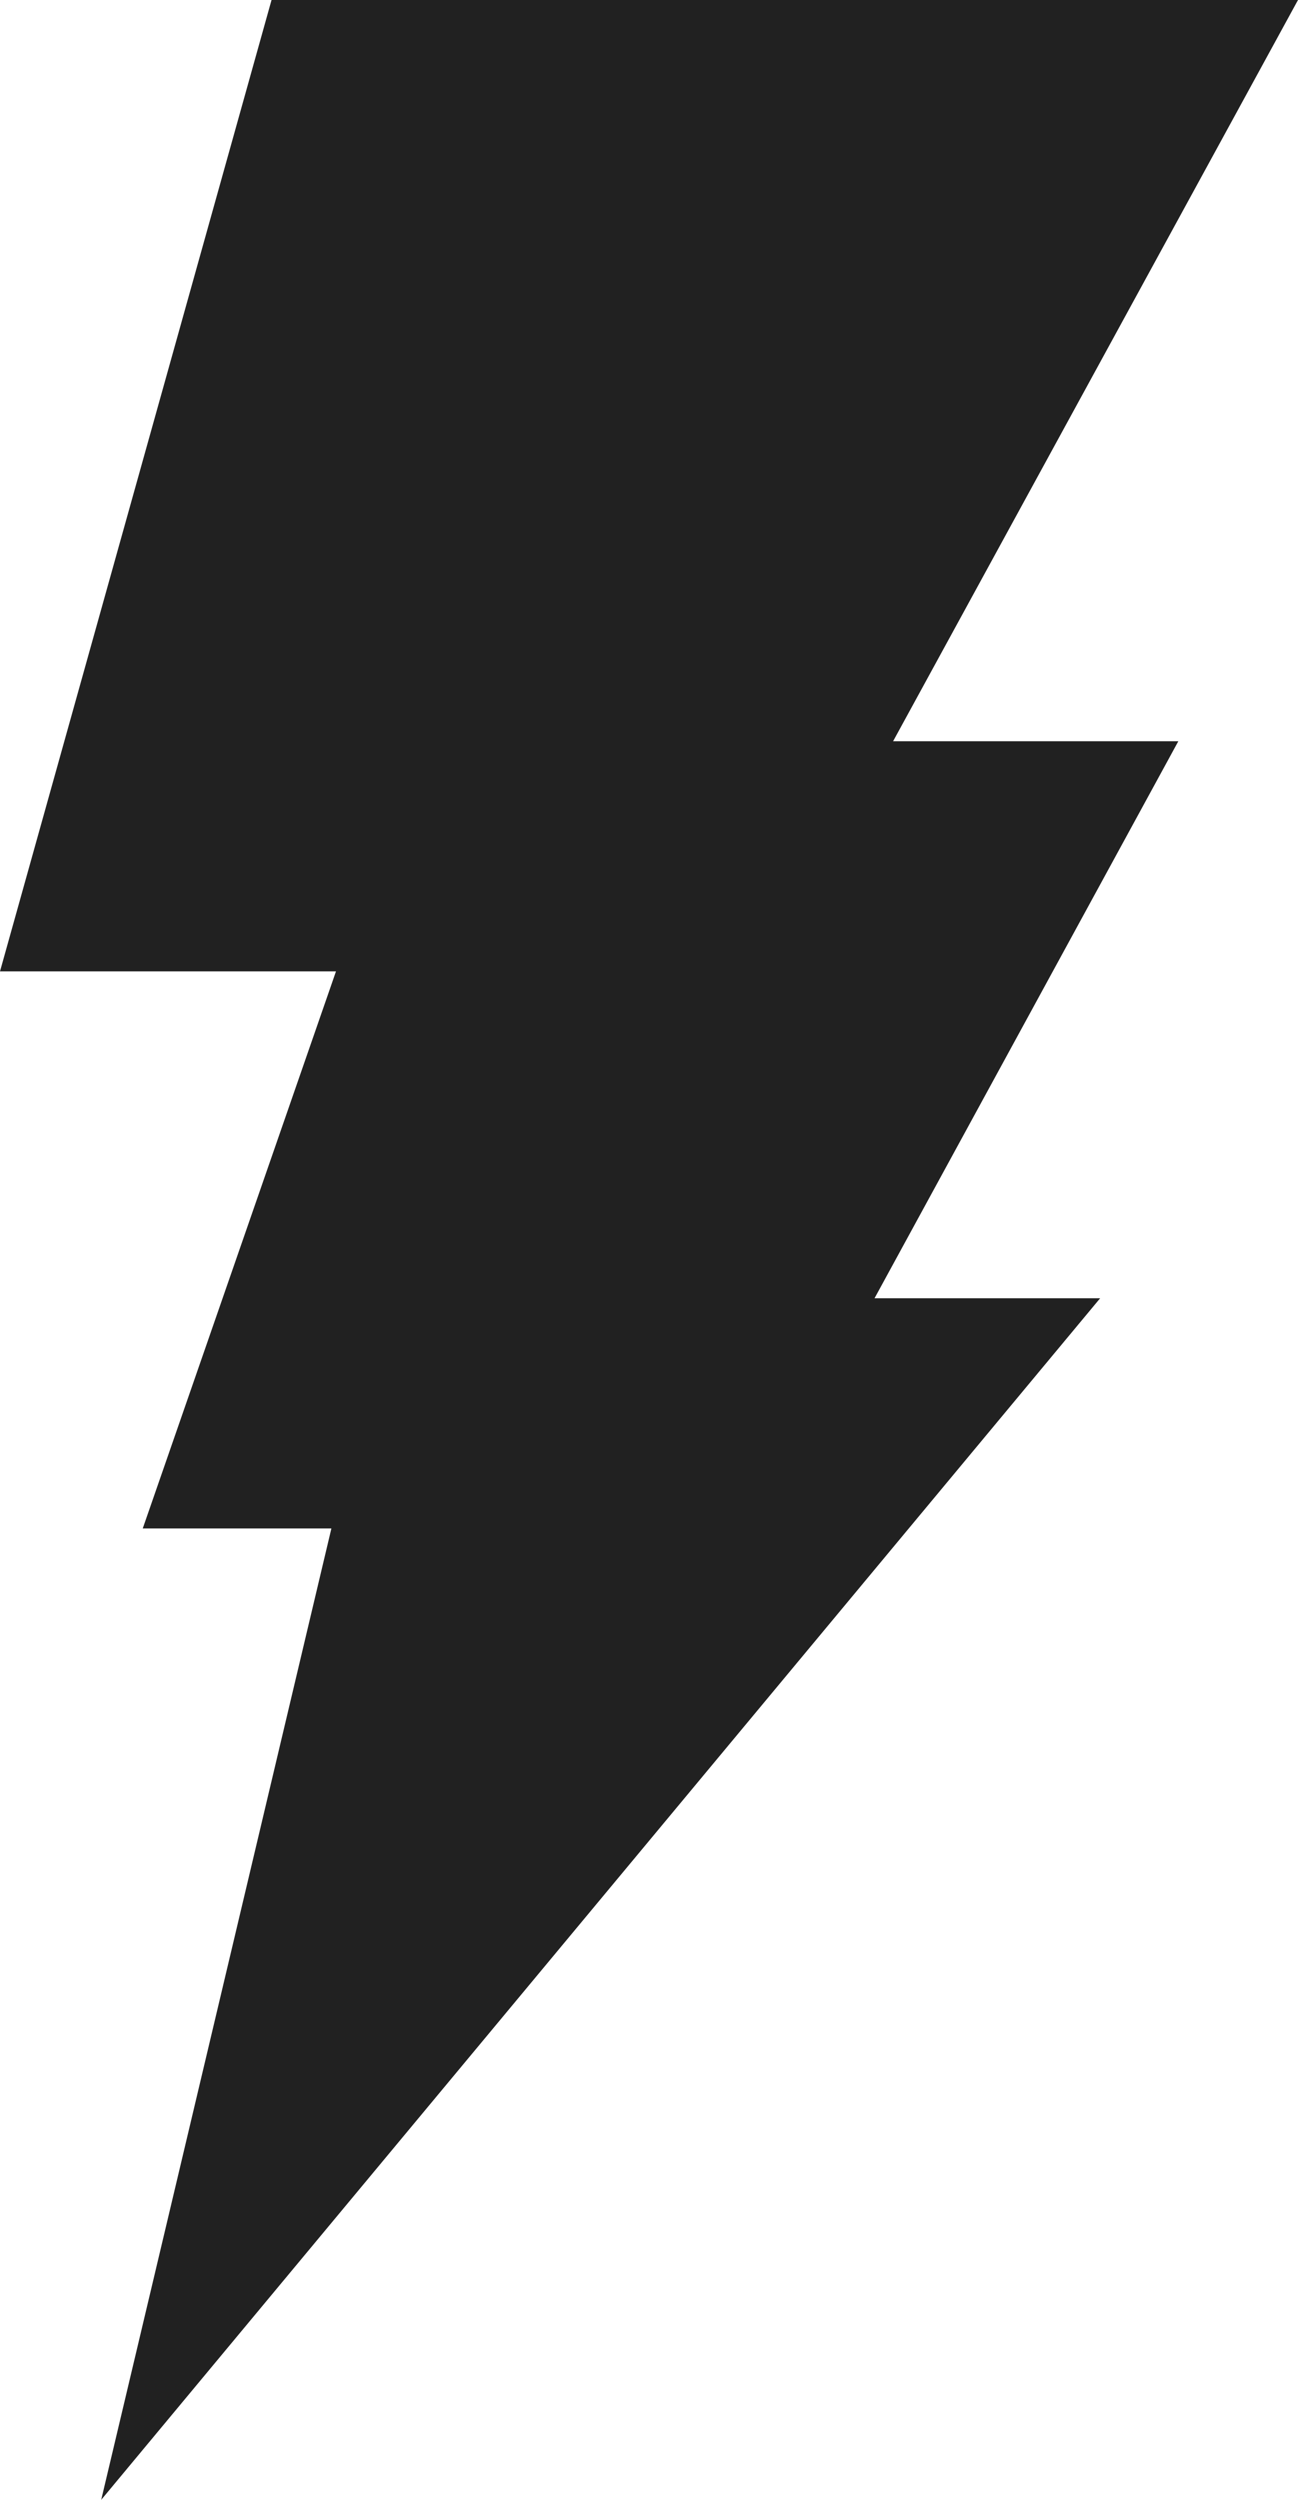 <?xml version="1.0" encoding="utf-8"?>
<!-- Generator: Adobe Illustrator 16.0.0, SVG Export Plug-In . SVG Version: 6.00 Build 0)  -->
<!DOCTYPE svg PUBLIC "-//W3C//DTD SVG 1.1//EN" "http://www.w3.org/Graphics/SVG/1.1/DTD/svg11.dtd">
<svg version="1.1" id="Calque_1" xmlns="http://www.w3.org/2000/svg" xmlns:xlink="http://www.w3.org/1999/xlink" x="0px" y="0px"
	 width="61.568px" height="118.547px" viewBox="0 0 61.568 118.547" enable-background="new 0 0 61.568 118.547"
	 xml:space="preserve">
<g id="Calque_x0020_1">
	<path fill="#212121" d="M12.88,0h48.688L42.362,35.152h13.529L41.482,61.566h10.701L4.801,118.547l10.918-46.065H6.771
		l9.166-26.418H0L12.88,0z"/>
</g>
</svg>
